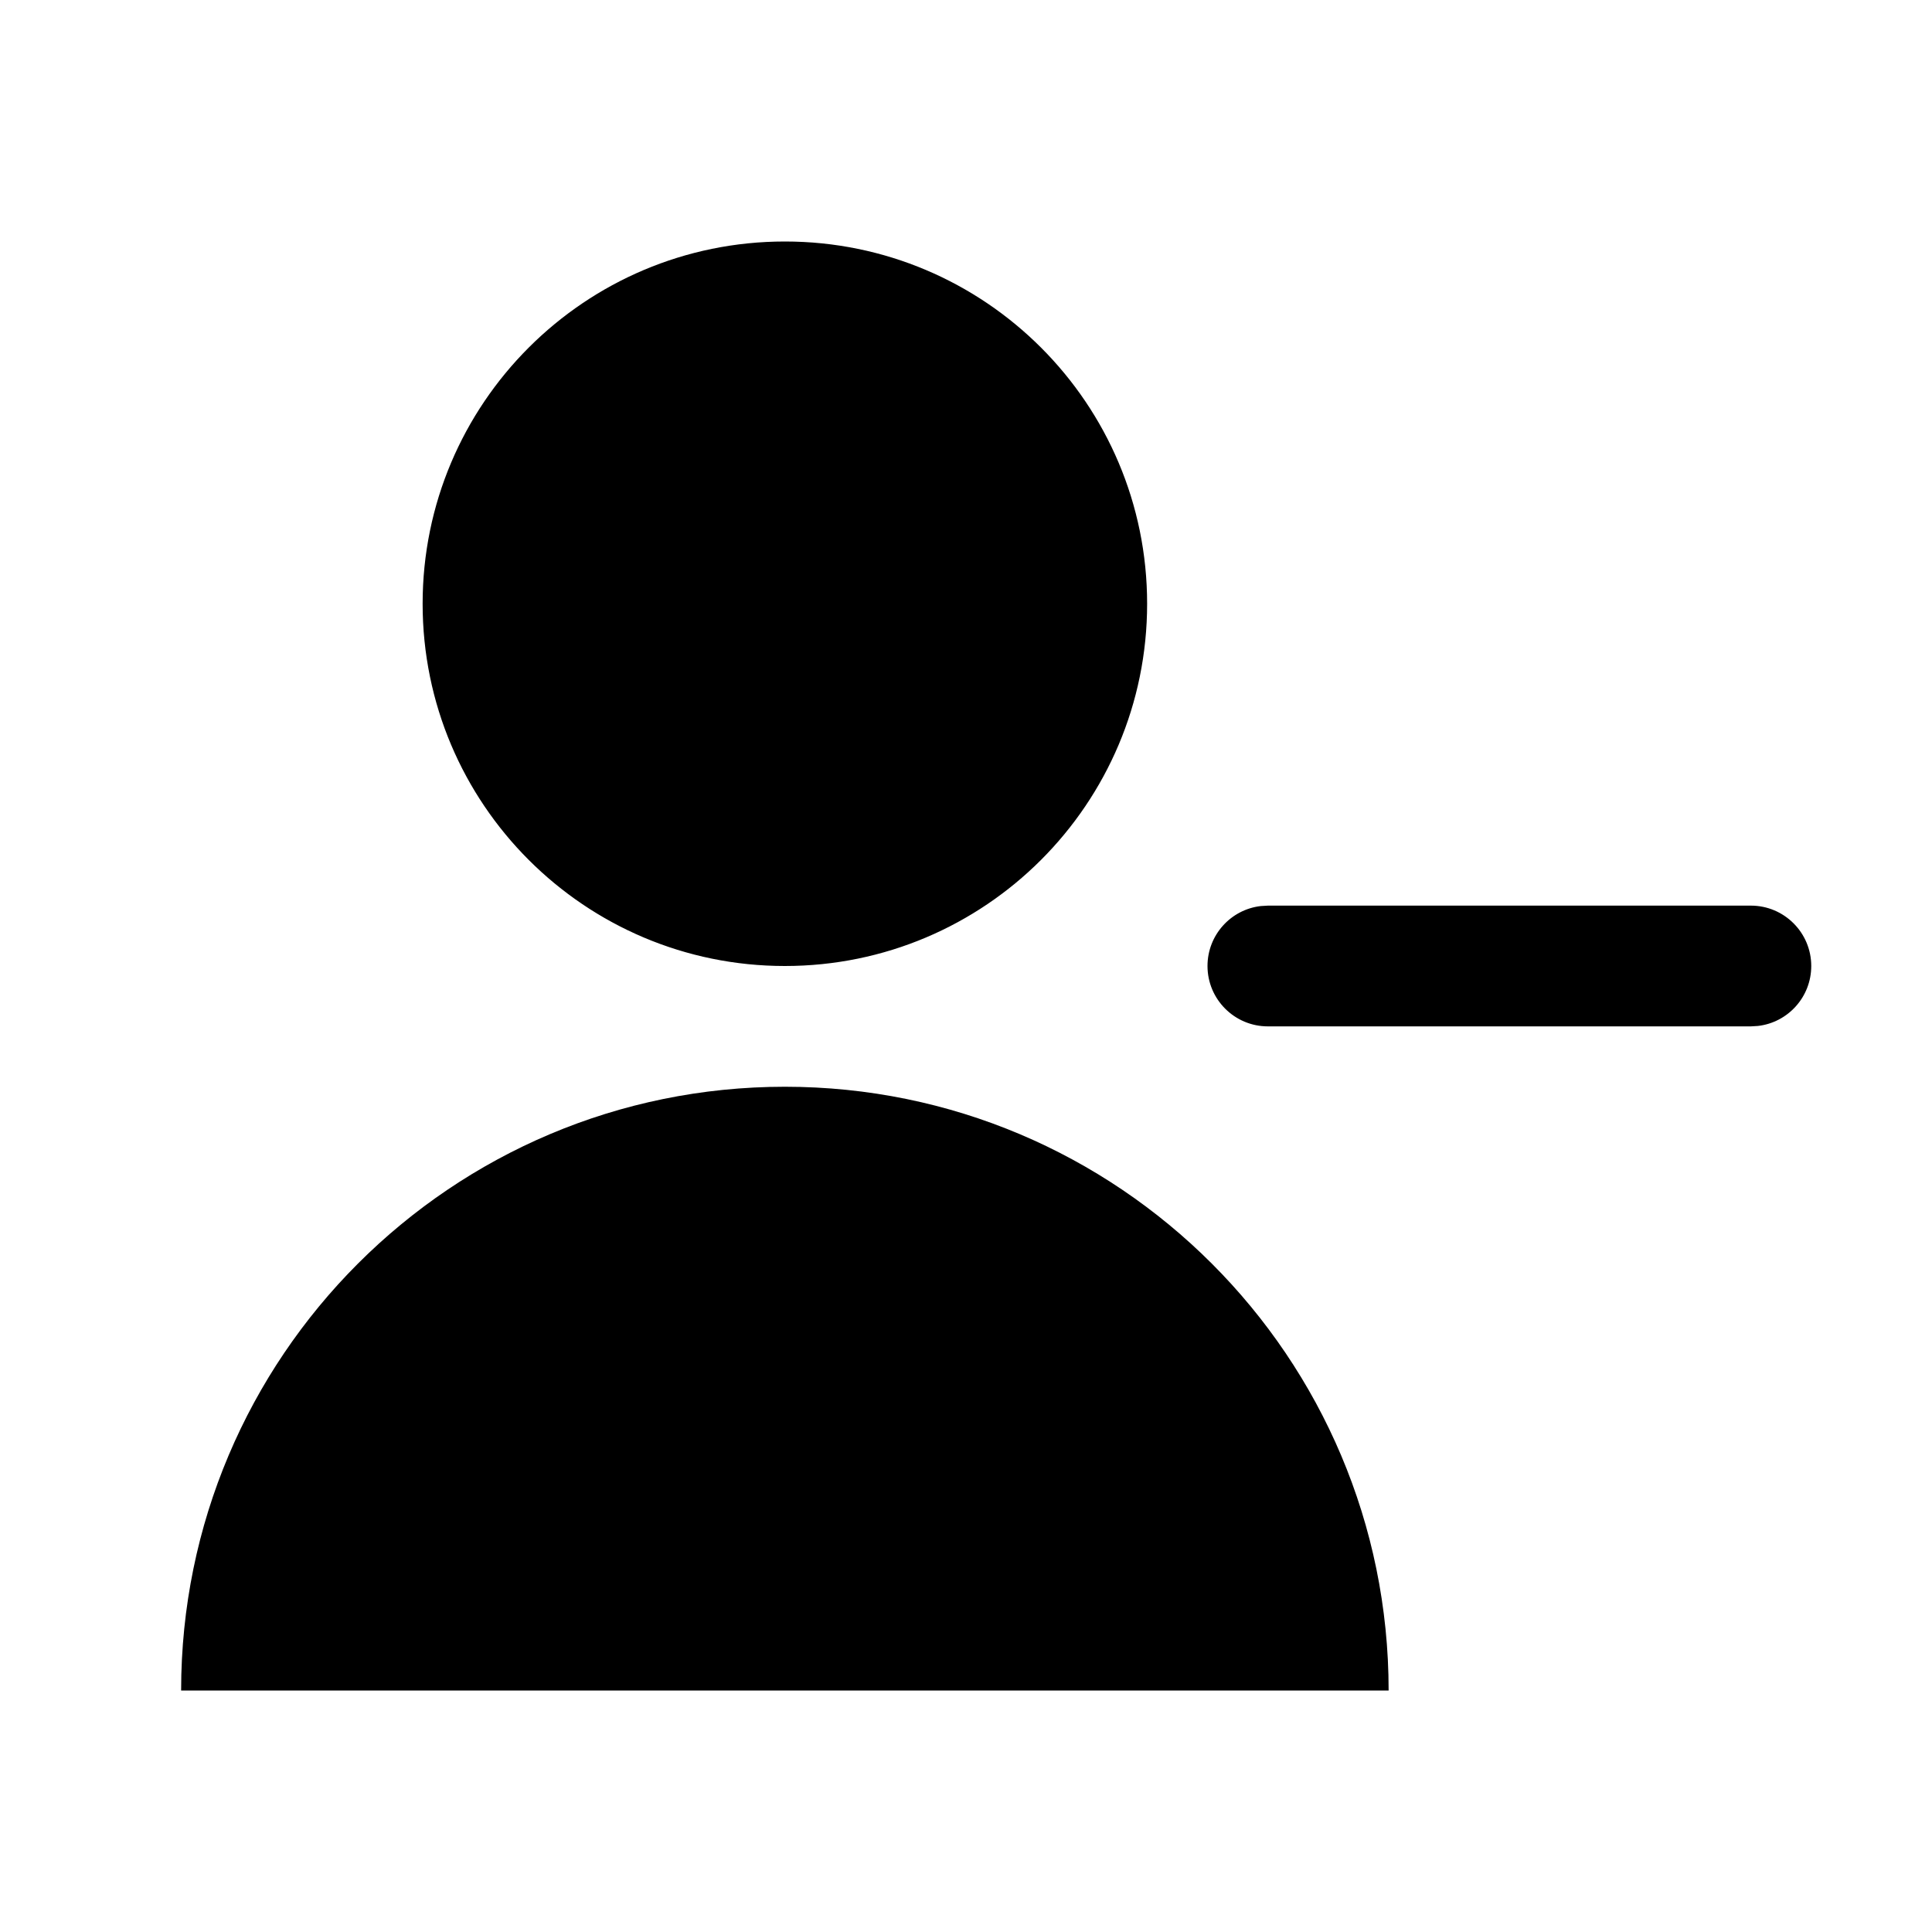 <?xml version="1.0" encoding="UTF-8"?>
<svg width="32px" height="32px" viewBox="0 0 32 32" version="1.1" xmlns="http://www.w3.org/2000/svg" xmlns:xlink="http://www.w3.org/1999/xlink">
    <title>4AC1865B-0904-47BA-80F4-830B507A3554</title>
    <g id="STDS_Icon" stroke="none" stroke-width="1" fill="none" fill-rule="evenodd">
        <g id="community" transform="translate(-784, -1745)" fill="#000000">
            <g id="ic_community_friend_cancel_fill" transform="translate(720, 1705)">
                <g id="ic/community/friend_cancel/fill" transform="translate(64, 40)">
                    <g id="ic_community_friend_cancel_fill" transform="translate(3, 4)">
                        <path d="M10,14 C15.523,14 20,18.477 20,24 L20,24 L4.54747351e-13,24 C4.54747351e-13,18.477 4.477,14 10,14 Z M26,11 C26.552,11 27,11.448 27,12 C27,12.513 26.614,12.936 26.117,12.993 L26,13 L18,13 C17.448,13 17,12.552 17,12 C17,11.487 17.386,11.064 17.883,11.007 L18,11 L26,11 Z M10,0 C13.314,0 16,2.686 16,6 C16,9.314 13.314,12 10,12 C6.686,12 4,9.314 4,6 C4,2.686 6.686,0 10,0 Z" id="Combined-Shape"></path>
                    </g>
                </g>
            </g>
        </g>
    </g>
</svg>